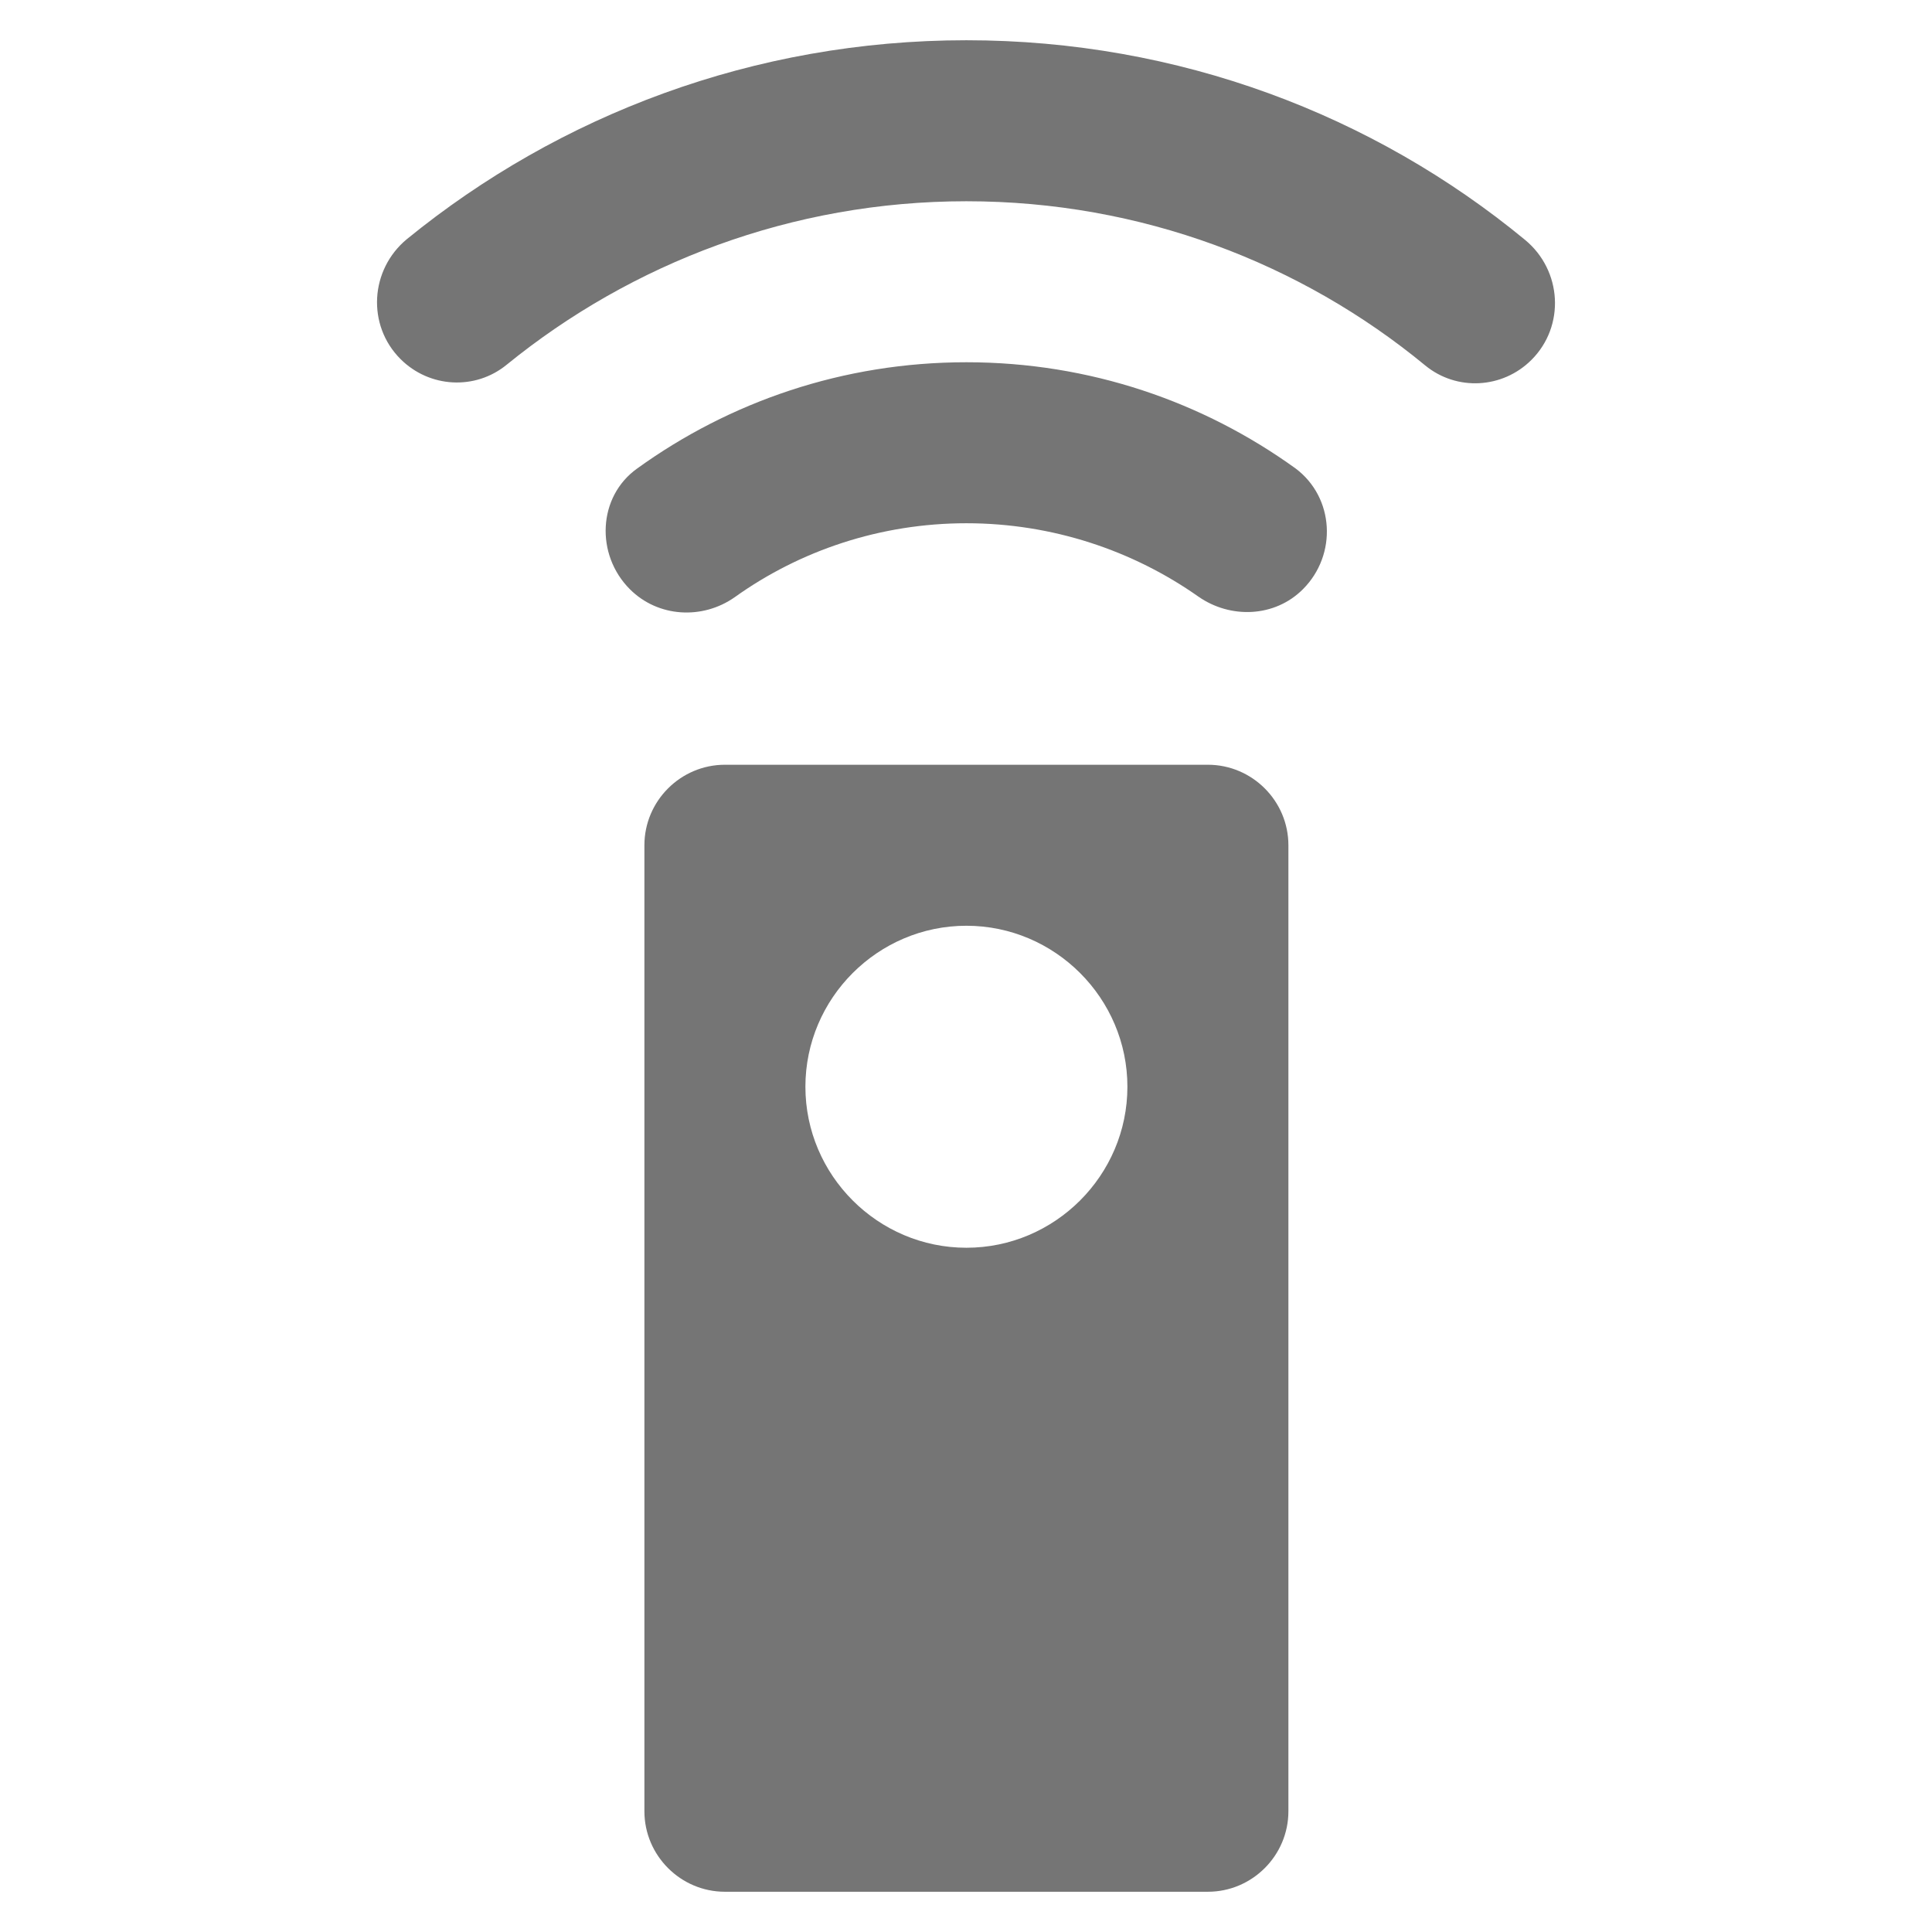 <svg width="24" height="24" viewBox="0 0 24 24" fill="none" xmlns="http://www.w3.org/2000/svg">
<g id="settings_remote_24px">
<path id="icon/action/settings_remote_24px" fill-rule="evenodd" clip-rule="evenodd" d="M5.055 2.97C6.945 1.43 9.365 0.5 12.005 0.5C14.645 0.5 17.065 1.43 18.945 2.98C19.405 3.36 19.445 4.05 19.025 4.47C18.665 4.83 18.095 4.86 17.705 4.54C16.165 3.27 14.175 2.5 12.005 2.5C9.835 2.5 7.845 3.27 6.295 4.53C5.905 4.85 5.335 4.82 4.975 4.46C4.555 4.04 4.595 3.35 5.055 2.97ZM7.825 7.32C8.175 7.67 8.725 7.7 9.125 7.42C9.935 6.84 10.935 6.5 12.005 6.5C13.075 6.5 14.075 6.84 14.885 7.41C15.285 7.69 15.835 7.67 16.185 7.32C16.615 6.89 16.575 6.18 16.095 5.82C14.945 4.99 13.535 4.5 12.005 4.5C10.475 4.5 9.065 4.99 7.915 5.82C7.425 6.17 7.395 6.89 7.825 7.32ZM15.005 9.5C15.555 9.5 16.005 9.95 16.005 10.5V22.5C16.005 23.05 15.555 23.5 15.005 23.5H9.005C8.455 23.5 8.005 23.05 8.005 22.5V10.5C8.005 9.95 8.455 9.5 9.005 9.5H15.005ZM10.005 13.5C10.005 14.6 10.905 15.5 12.005 15.5C13.105 15.5 14.005 14.6 14.005 13.5C14.005 12.4 13.105 11.5 12.005 11.5C10.905 11.5 10.005 12.4 10.005 13.5Z" fill="black" fill-opacity="0.54"/>
</g>
</svg>
